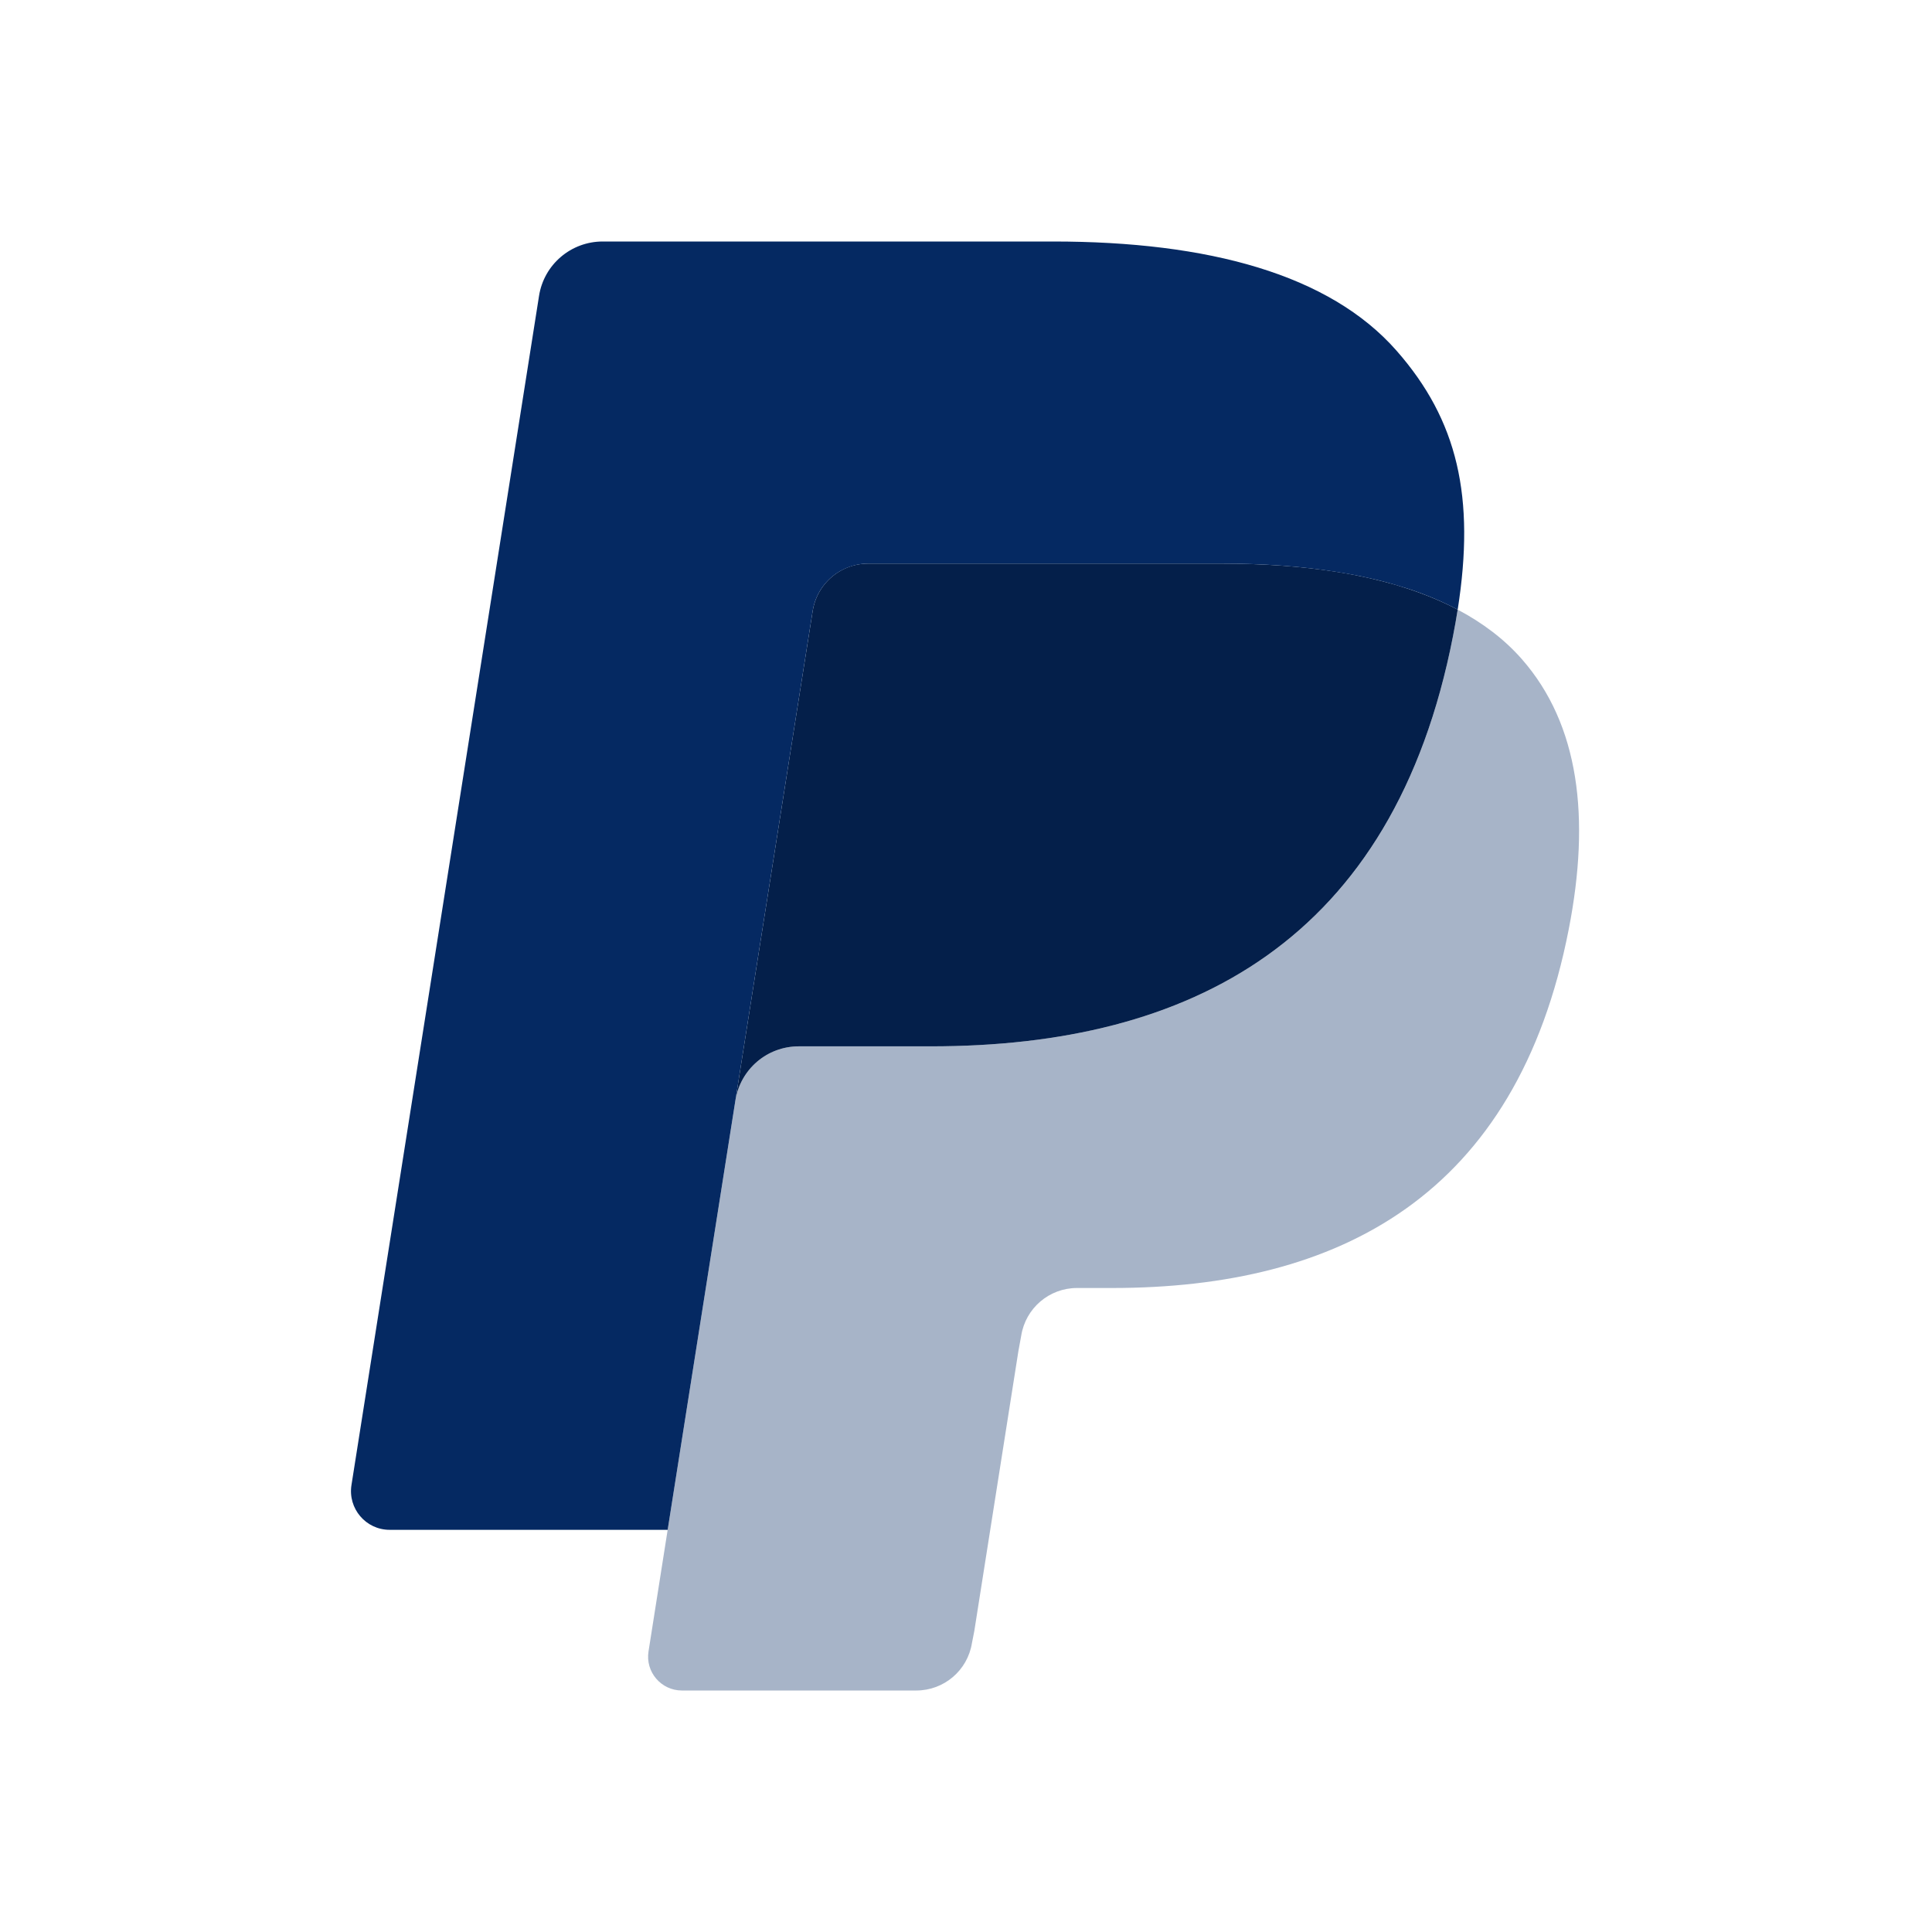 <svg
	viewBox="0 0 24 24"
	xmlns="http://www.w3.org/2000/svg"
>
	<path
		d="M18.108 7.573C18.091 7.68 18.072 7.789 18.05 7.901C17.313 11.69 14.788 12.998 11.564 12.998H9.923C9.529 12.998 9.196 13.284 9.135 13.674L8.294 19.004L8.056 20.515C8.016 20.77 8.213 21 8.471 21H11.382C11.727 21 12.02 20.75 12.074 20.41L12.103 20.262L12.651 16.783L12.686 16.592C12.74 16.251 13.034 16 13.378 16H13.814C16.634 16 18.843 14.855 19.488 11.541C19.758 10.157 19.618 9.001 18.905 8.188C18.689 7.942 18.421 7.739 18.108 7.573Z"
		fill="#A7B4C8"
	/>
	<path
		d="M17.336 7.265C17.223 7.233 17.107 7.203 16.987 7.176C16.867 7.15 16.745 7.126 16.618 7.106C16.176 7.035 15.691 7.001 15.171 7.001H10.786C10.678 7.001 10.575 7.025 10.483 7.069C10.281 7.166 10.131 7.358 10.095 7.592L9.162 13.501L9.135 13.673C9.196 13.284 9.528 12.998 9.923 12.998H11.564C14.788 12.998 17.312 11.689 18.05 7.901C18.072 7.789 18.091 7.68 18.108 7.573C17.921 7.474 17.719 7.39 17.501 7.317C17.447 7.299 17.392 7.282 17.336 7.265Z"
		fill="#041F4A"
	/>
	<path
		d="M10.095 7.592C10.131 7.358 10.281 7.166 10.483 7.07C10.576 7.026 10.678 7.001 10.786 7.001H15.171C15.691 7.001 16.176 7.035 16.618 7.107C16.745 7.127 16.868 7.15 16.988 7.177C17.107 7.203 17.223 7.233 17.336 7.266C17.392 7.283 17.447 7.3 17.502 7.317C17.719 7.389 17.922 7.475 18.108 7.573C18.328 6.173 18.107 5.22 17.349 4.357C16.515 3.407 15.009 3 13.082 3H7.487C7.093 3 6.757 3.286 6.696 3.676L4.366 18.448C4.32 18.74 4.545 19.004 4.84 19.004H8.294L9.162 13.501L10.095 7.592Z"
		fill="#052962"
	/>
</svg>
